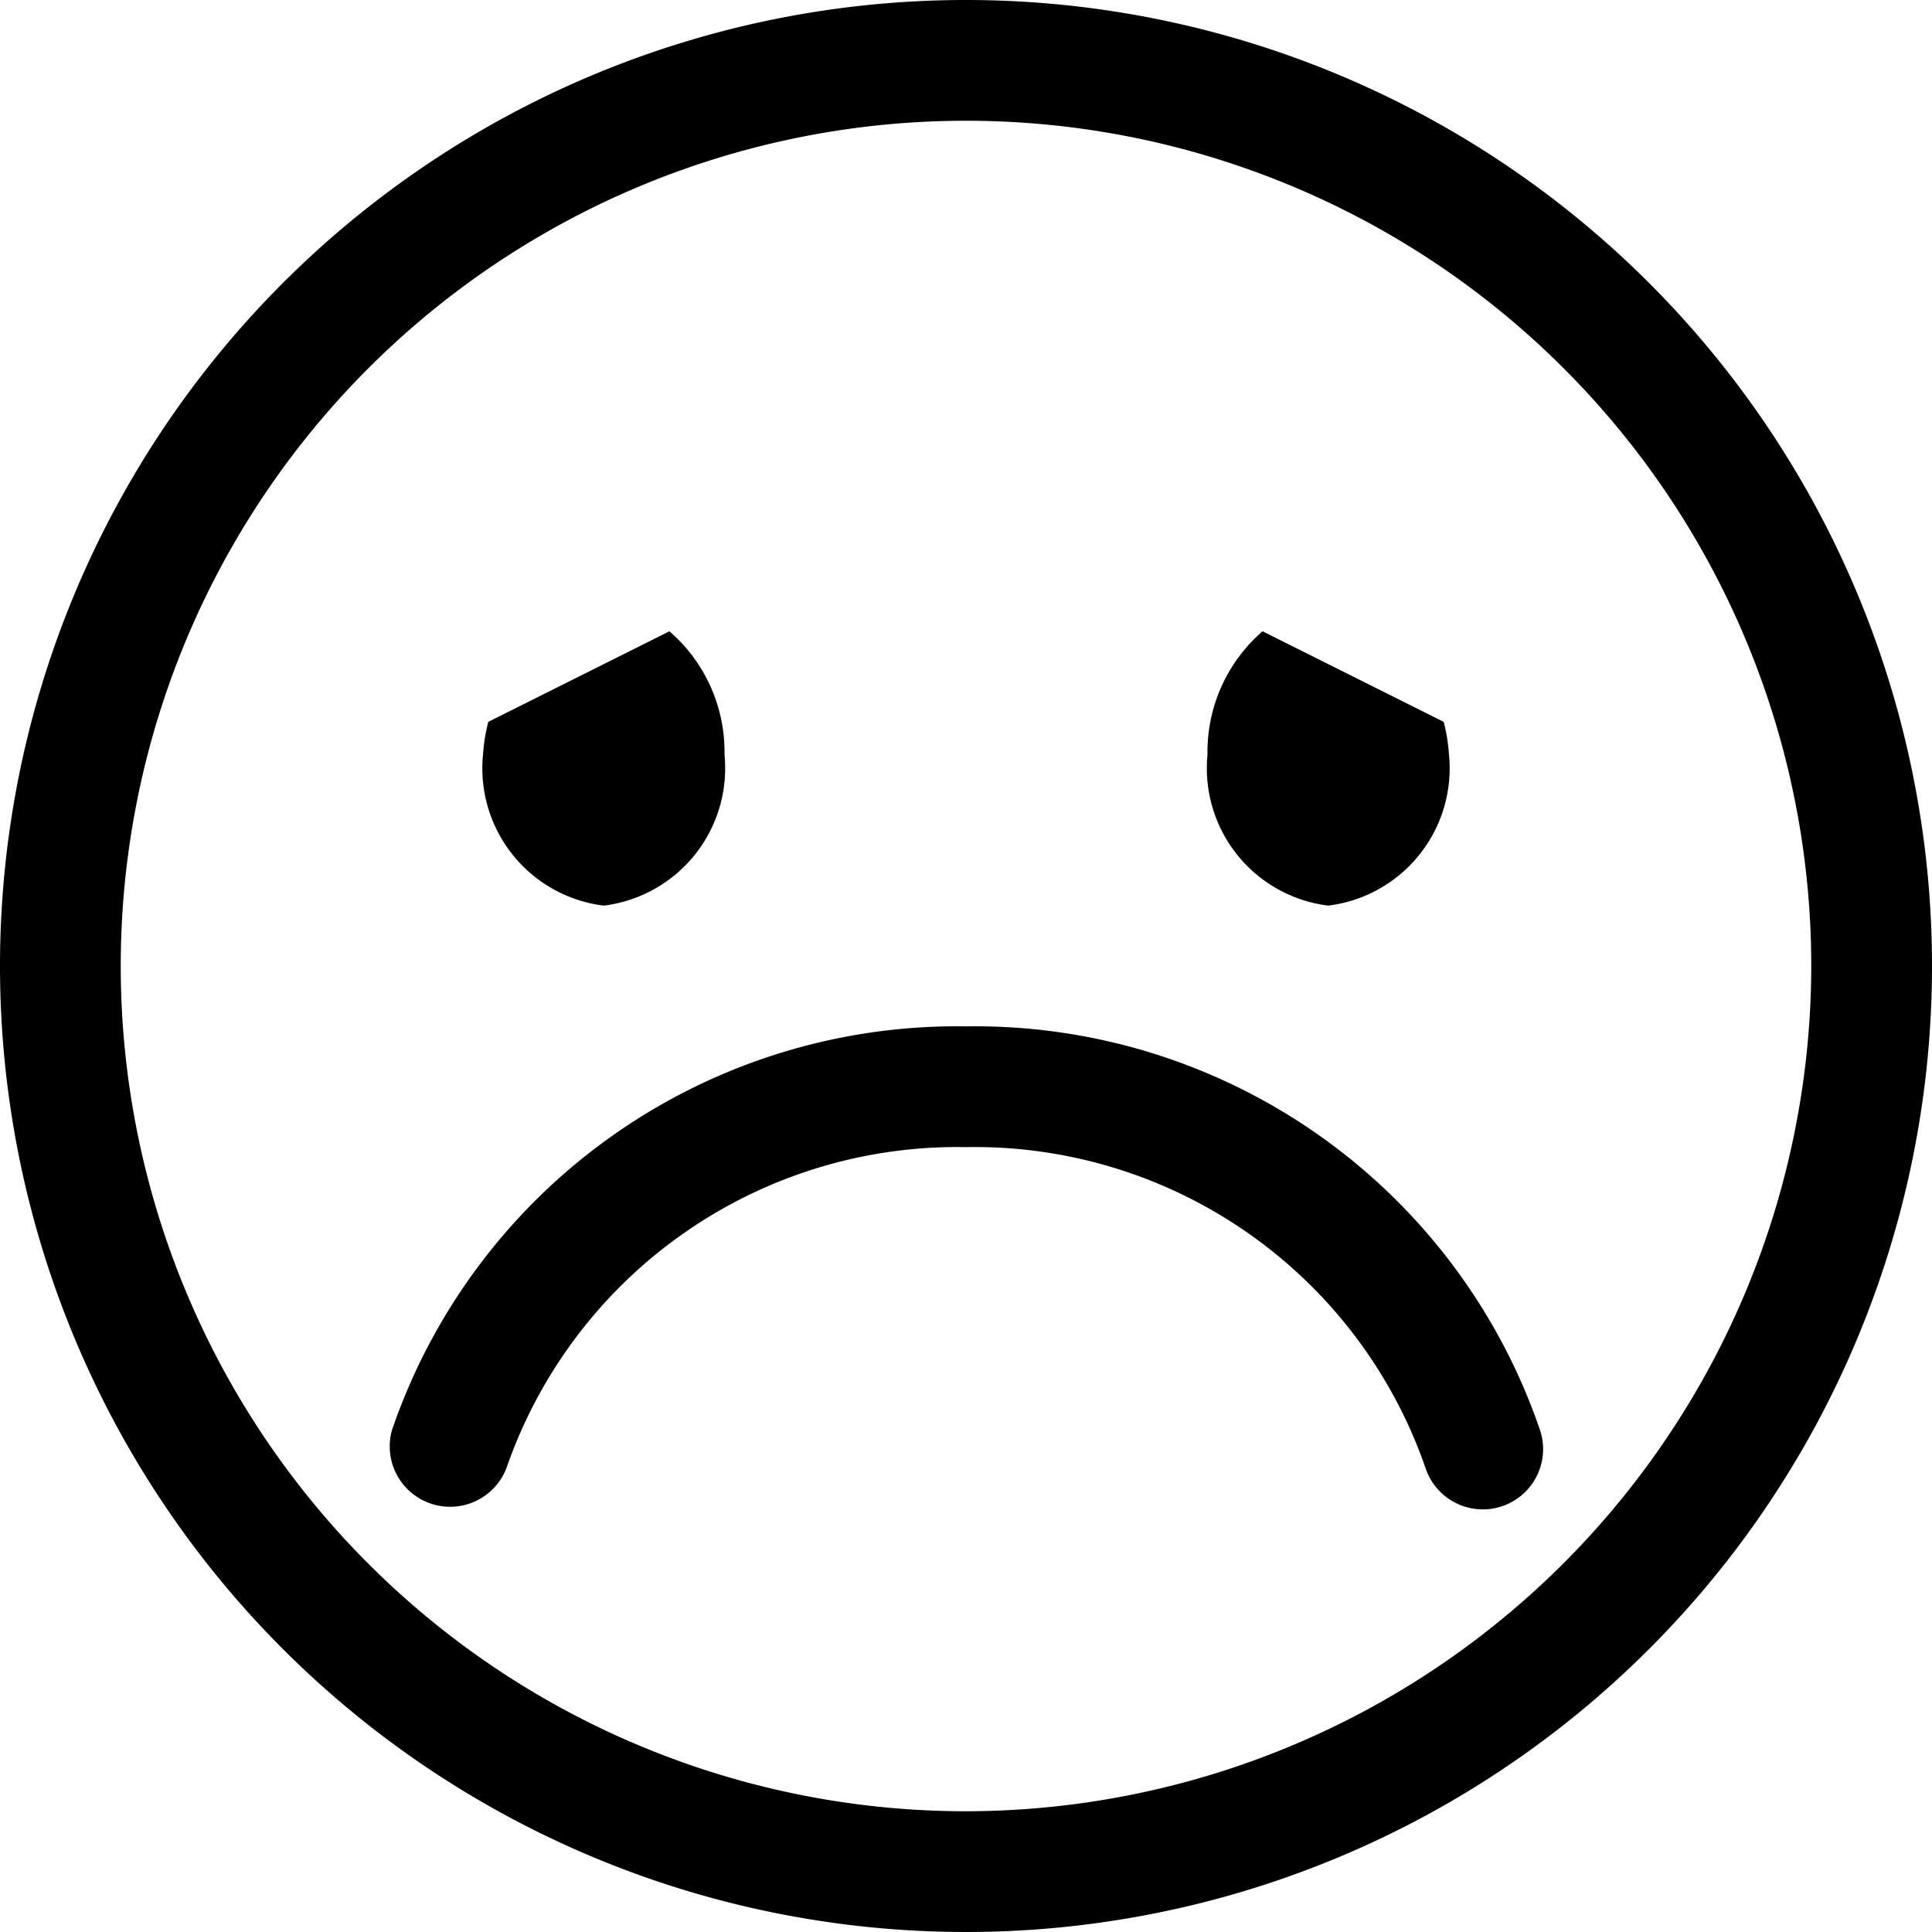 <svg viewBox="0 0 16 16" xmlns="http://www.w3.org/2000/svg"><path d="m4 6.25a1.464 1.464 0 0 1 .044-.272l1.5-.75a1.32 1.32 0 0 1 .456 1.022 1.146 1.146 0 0 1 -1 1.25 1.146 1.146 0 0 1 -1-1.25zm7 1.25a1.146 1.146 0 0 0 1-1.25 1.464 1.464 0 0 0 -.044-.272l-1.5-.75a1.32 1.32 0 0 0 -.456 1.022 1.146 1.146 0 0 0 1 1.25zm-3 1a4.944 4.944 0 0 0 -4.754 3.344.5.5 0 0 0 .949.312 3.95 3.95 0 0 1 3.805-2.656 3.95 3.95 0 0 1 3.805 2.656.5.5 0 0 0 .475.344.485.485 0 0 0 .156-.025.499.499 0 0 0 .318-.631 4.944 4.944 0 0 0 -4.754-3.344zm8-.5a8 8 0 1 1 -8-8 8 8 0 0 1 8 8zm-1 0a7 7 0 1 0 -7 7 7.008 7.008 0 0 0 7-7z"/></svg>